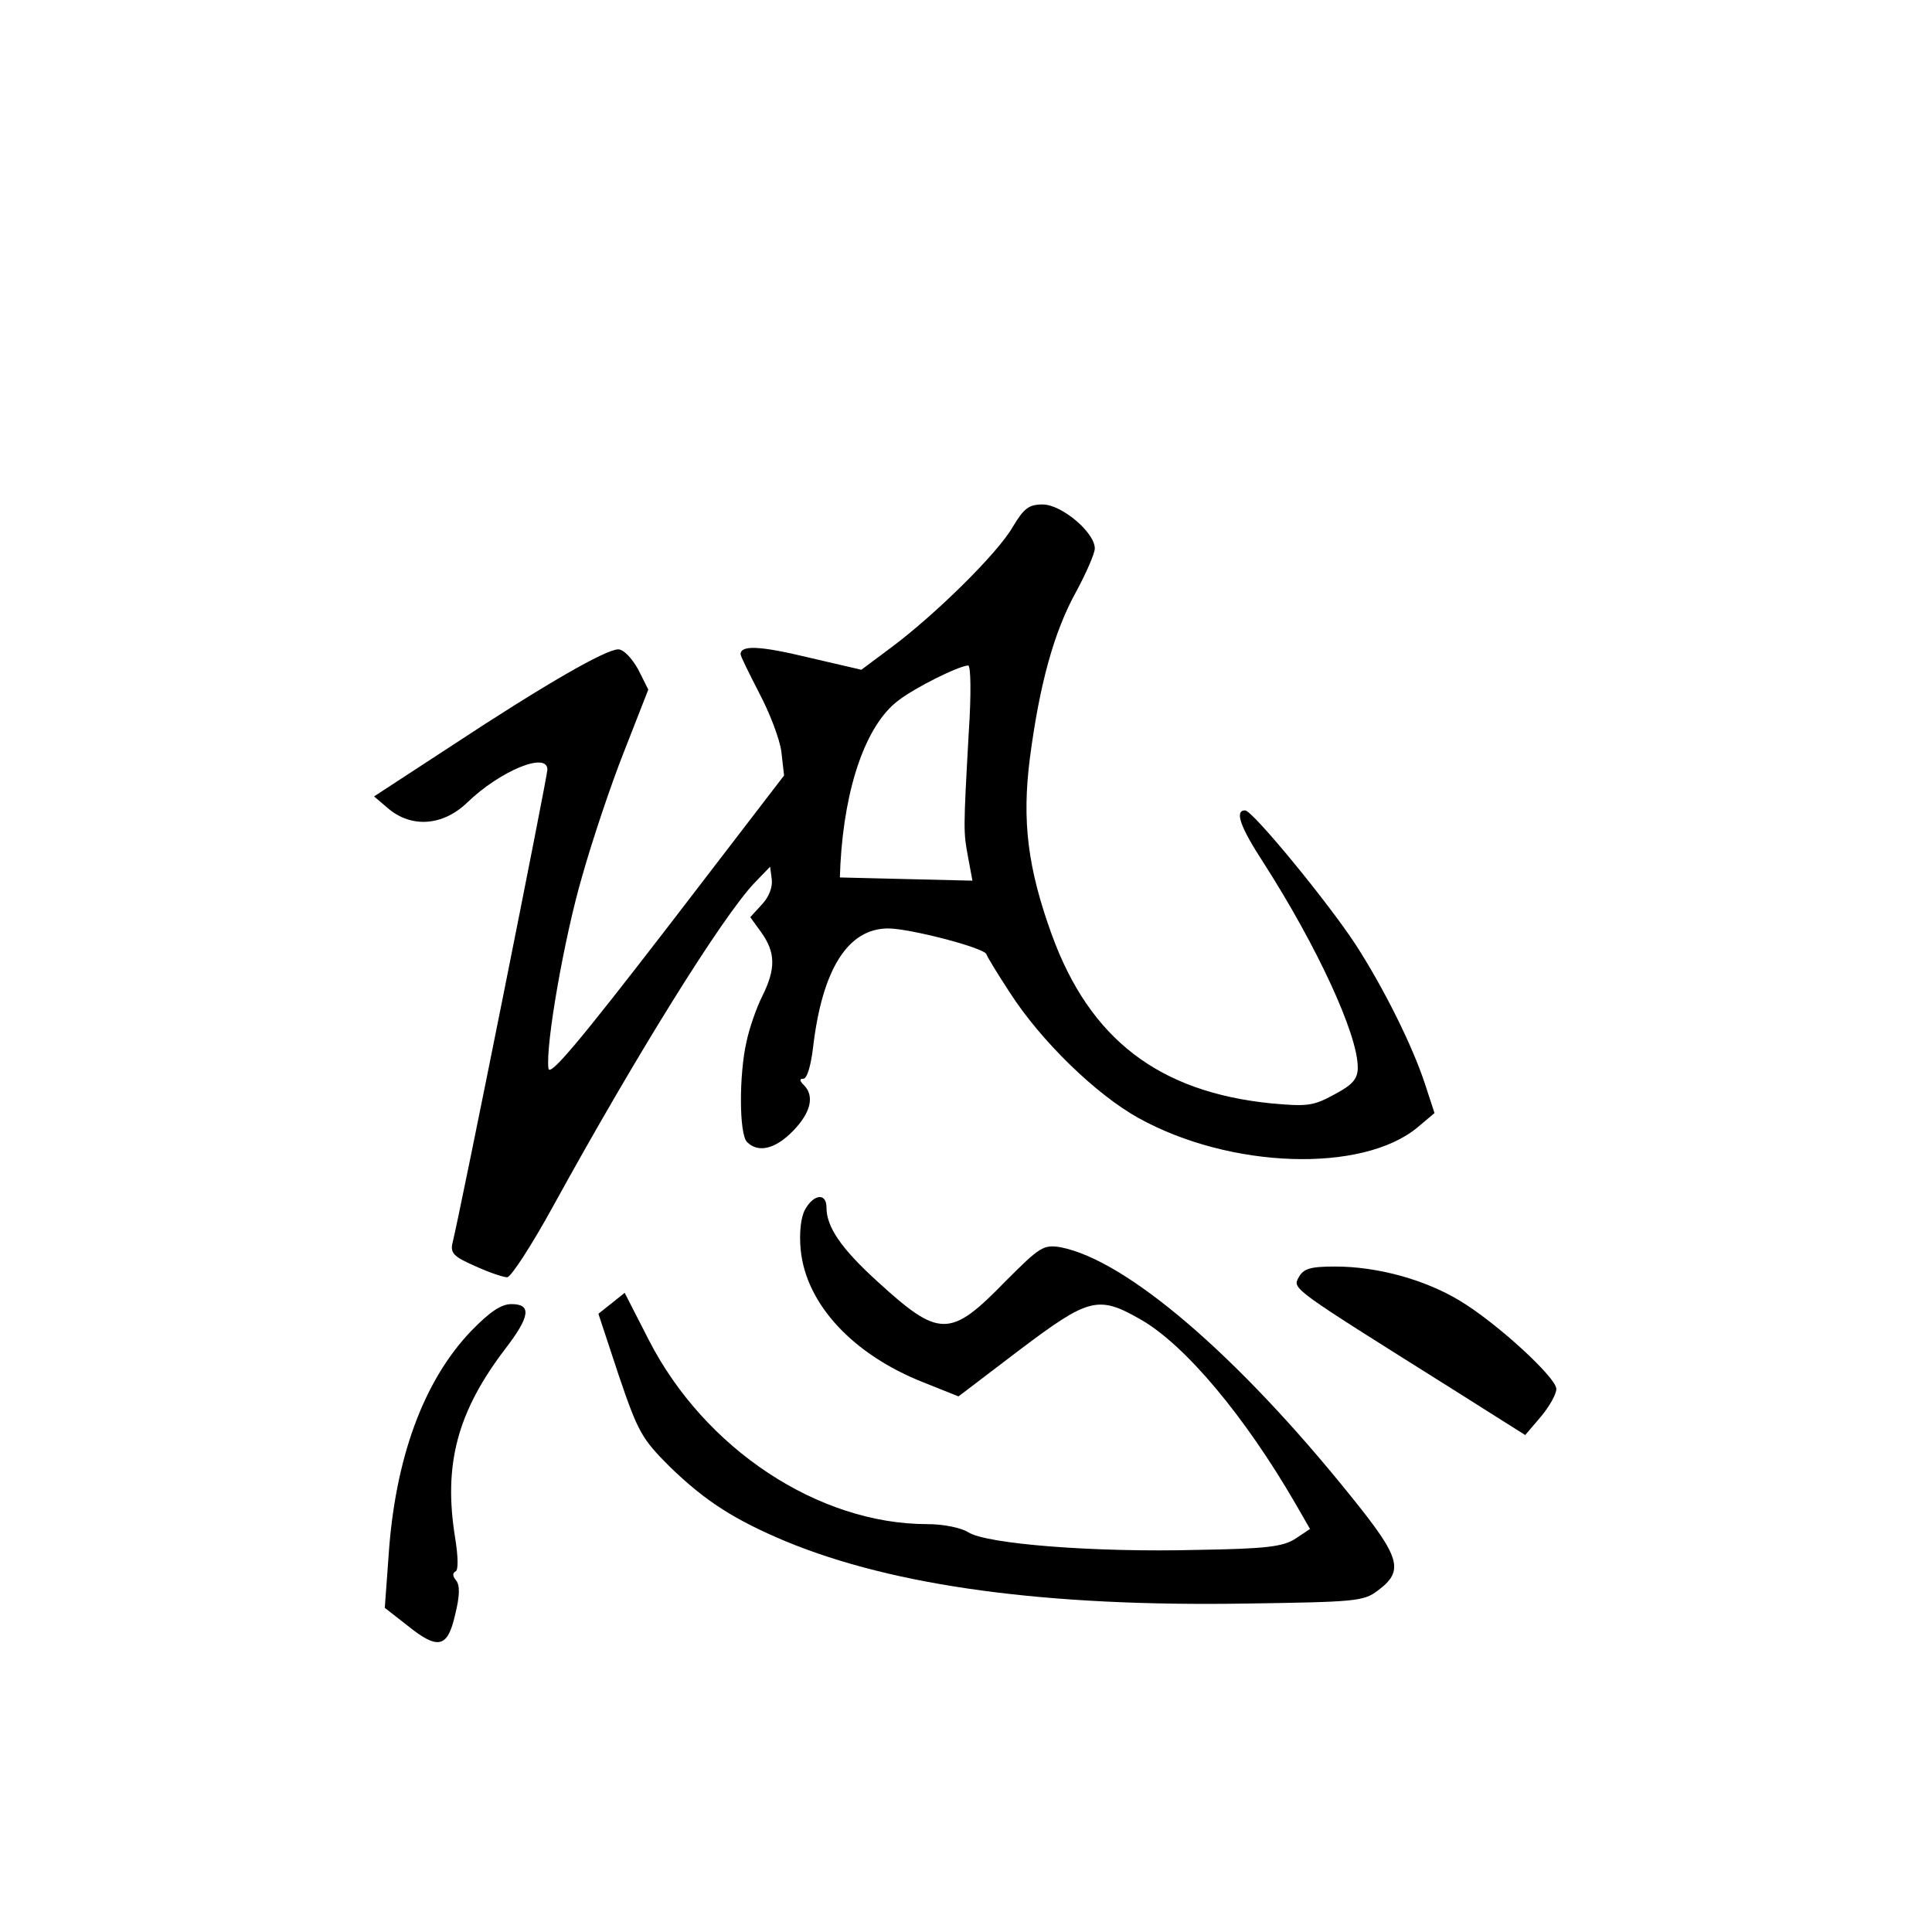 <?xml version="1.0" standalone="no"?>
<!DOCTYPE svg PUBLIC "-//W3C//DTD SVG 20010904//EN"
 "http://www.w3.org/TR/2001/REC-SVG-20010904/DTD/svg10.dtd">
<svg version="1.0" xmlns="http://www.w3.org/2000/svg"
 width="360pt" height="360pt" viewBox="0 0 360 360"
 preserveAspectRatio="xMidYMid meet">
<g transform="translate(0,360) scale(0.1,-0.1)"
fill="#000000" stroke="none">
<path d="M1887 2618 c-28 -49 -145 -164 -227 -225 l-55 -41 -99 23 c-91 22
-126 23 -126 6 0 -4 16 -36 35 -73 19 -36 38 -85 41 -109 l5 -44 -218 -284
c-165 -214 -219 -278 -221 -262 -6 41 29 243 63 359 18 64 53 169 78 232 l45
115 -19 38 c-12 21 -27 37 -37 37 -23 0 -135 -64 -311 -180 l-144 -94 27 -23
c43 -36 101 -32 146 11 62 60 150 96 150 62 0 -13 -162 -823 -177 -883 -4 -18
3 -25 42 -42 26 -12 53 -21 60 -21 7 0 46 60 86 133 155 282 315 539 375 602
l29 30 3 -23 c2 -15 -5 -33 -18 -47 l-22 -24 21 -29 c26 -37 27 -67 1 -119
-11 -22 -24 -60 -29 -84 -14 -61 -14 -172 1 -187 21 -21 53 -13 86 21 33 34
40 65 20 85 -8 8 -9 12 -1 12 7 0 14 25 18 58 17 146 65 222 140 222 40 0 179
-36 183 -48 1 -4 21 -37 44 -72 58 -90 160 -189 239 -233 171 -95 417 -103
520 -18 l32 27 -18 55 c-23 70 -76 177 -129 259 -51 78 -192 250 -206 250 -20
0 -9 -31 34 -97 100 -156 176 -320 176 -382 0 -21 -9 -32 -43 -50 -40 -22 -51
-23 -118 -17 -209 21 -338 119 -409 314 -45 124 -56 212 -41 329 18 138 45
236 86 310 19 35 35 72 35 81 0 30 -62 82 -97 82 -26 0 -35 -7 -56 -42z m-82
-385 c-10 -181 -10 -183 -1 -231 l8 -43 -124 3 -123 3 1 25 c8 145 48 259 107
304 32 25 113 65 131 66 5 0 6 -53 1 -127z"/>
<path d="M1500 1346 c-8 -15 -11 -44 -8 -75 10 -101 97 -195 229 -247 l65 -26
113 86 c130 98 147 103 227 57 82 -47 193 -179 288 -343 l27 -47 -27 -18 c-23
-15 -54 -19 -184 -21 -190 -5 -393 11 -426 33 -13 8 -45 15 -76 15 -203 0
-415 140 -519 343 l-45 88 -25 -20 -24 -19 38 -115 c36 -106 43 -118 95 -170
67 -65 121 -99 216 -139 203 -84 486 -122 858 -116 202 3 219 4 245 24 50 37
43 61 -49 175 -212 264 -419 441 -542 465 -32 5 -38 1 -103 -64 -103 -106
-123 -105 -239 1 -67 61 -94 101 -94 137 0 28 -24 25 -40 -4z"/>
<path d="M2420 1220 c-12 -22 -15 -19 289 -210 l133 -84 29 34 c16 19 29 42
29 52 0 21 -112 124 -181 165 -65 39 -153 63 -231 63 -47 0 -59 -4 -68 -20z"/>
<path d="M878 1120 c-89 -93 -142 -238 -154 -420 l-7 -96 41 -32 c58 -47 76
-43 90 19 9 36 9 55 2 64 -7 8 -7 14 -1 17 5 2 5 26 -1 63 -22 136 4 234 93
351 47 61 50 84 12 84 -19 0 -40 -14 -75 -50z"/>
</g>
</svg>
